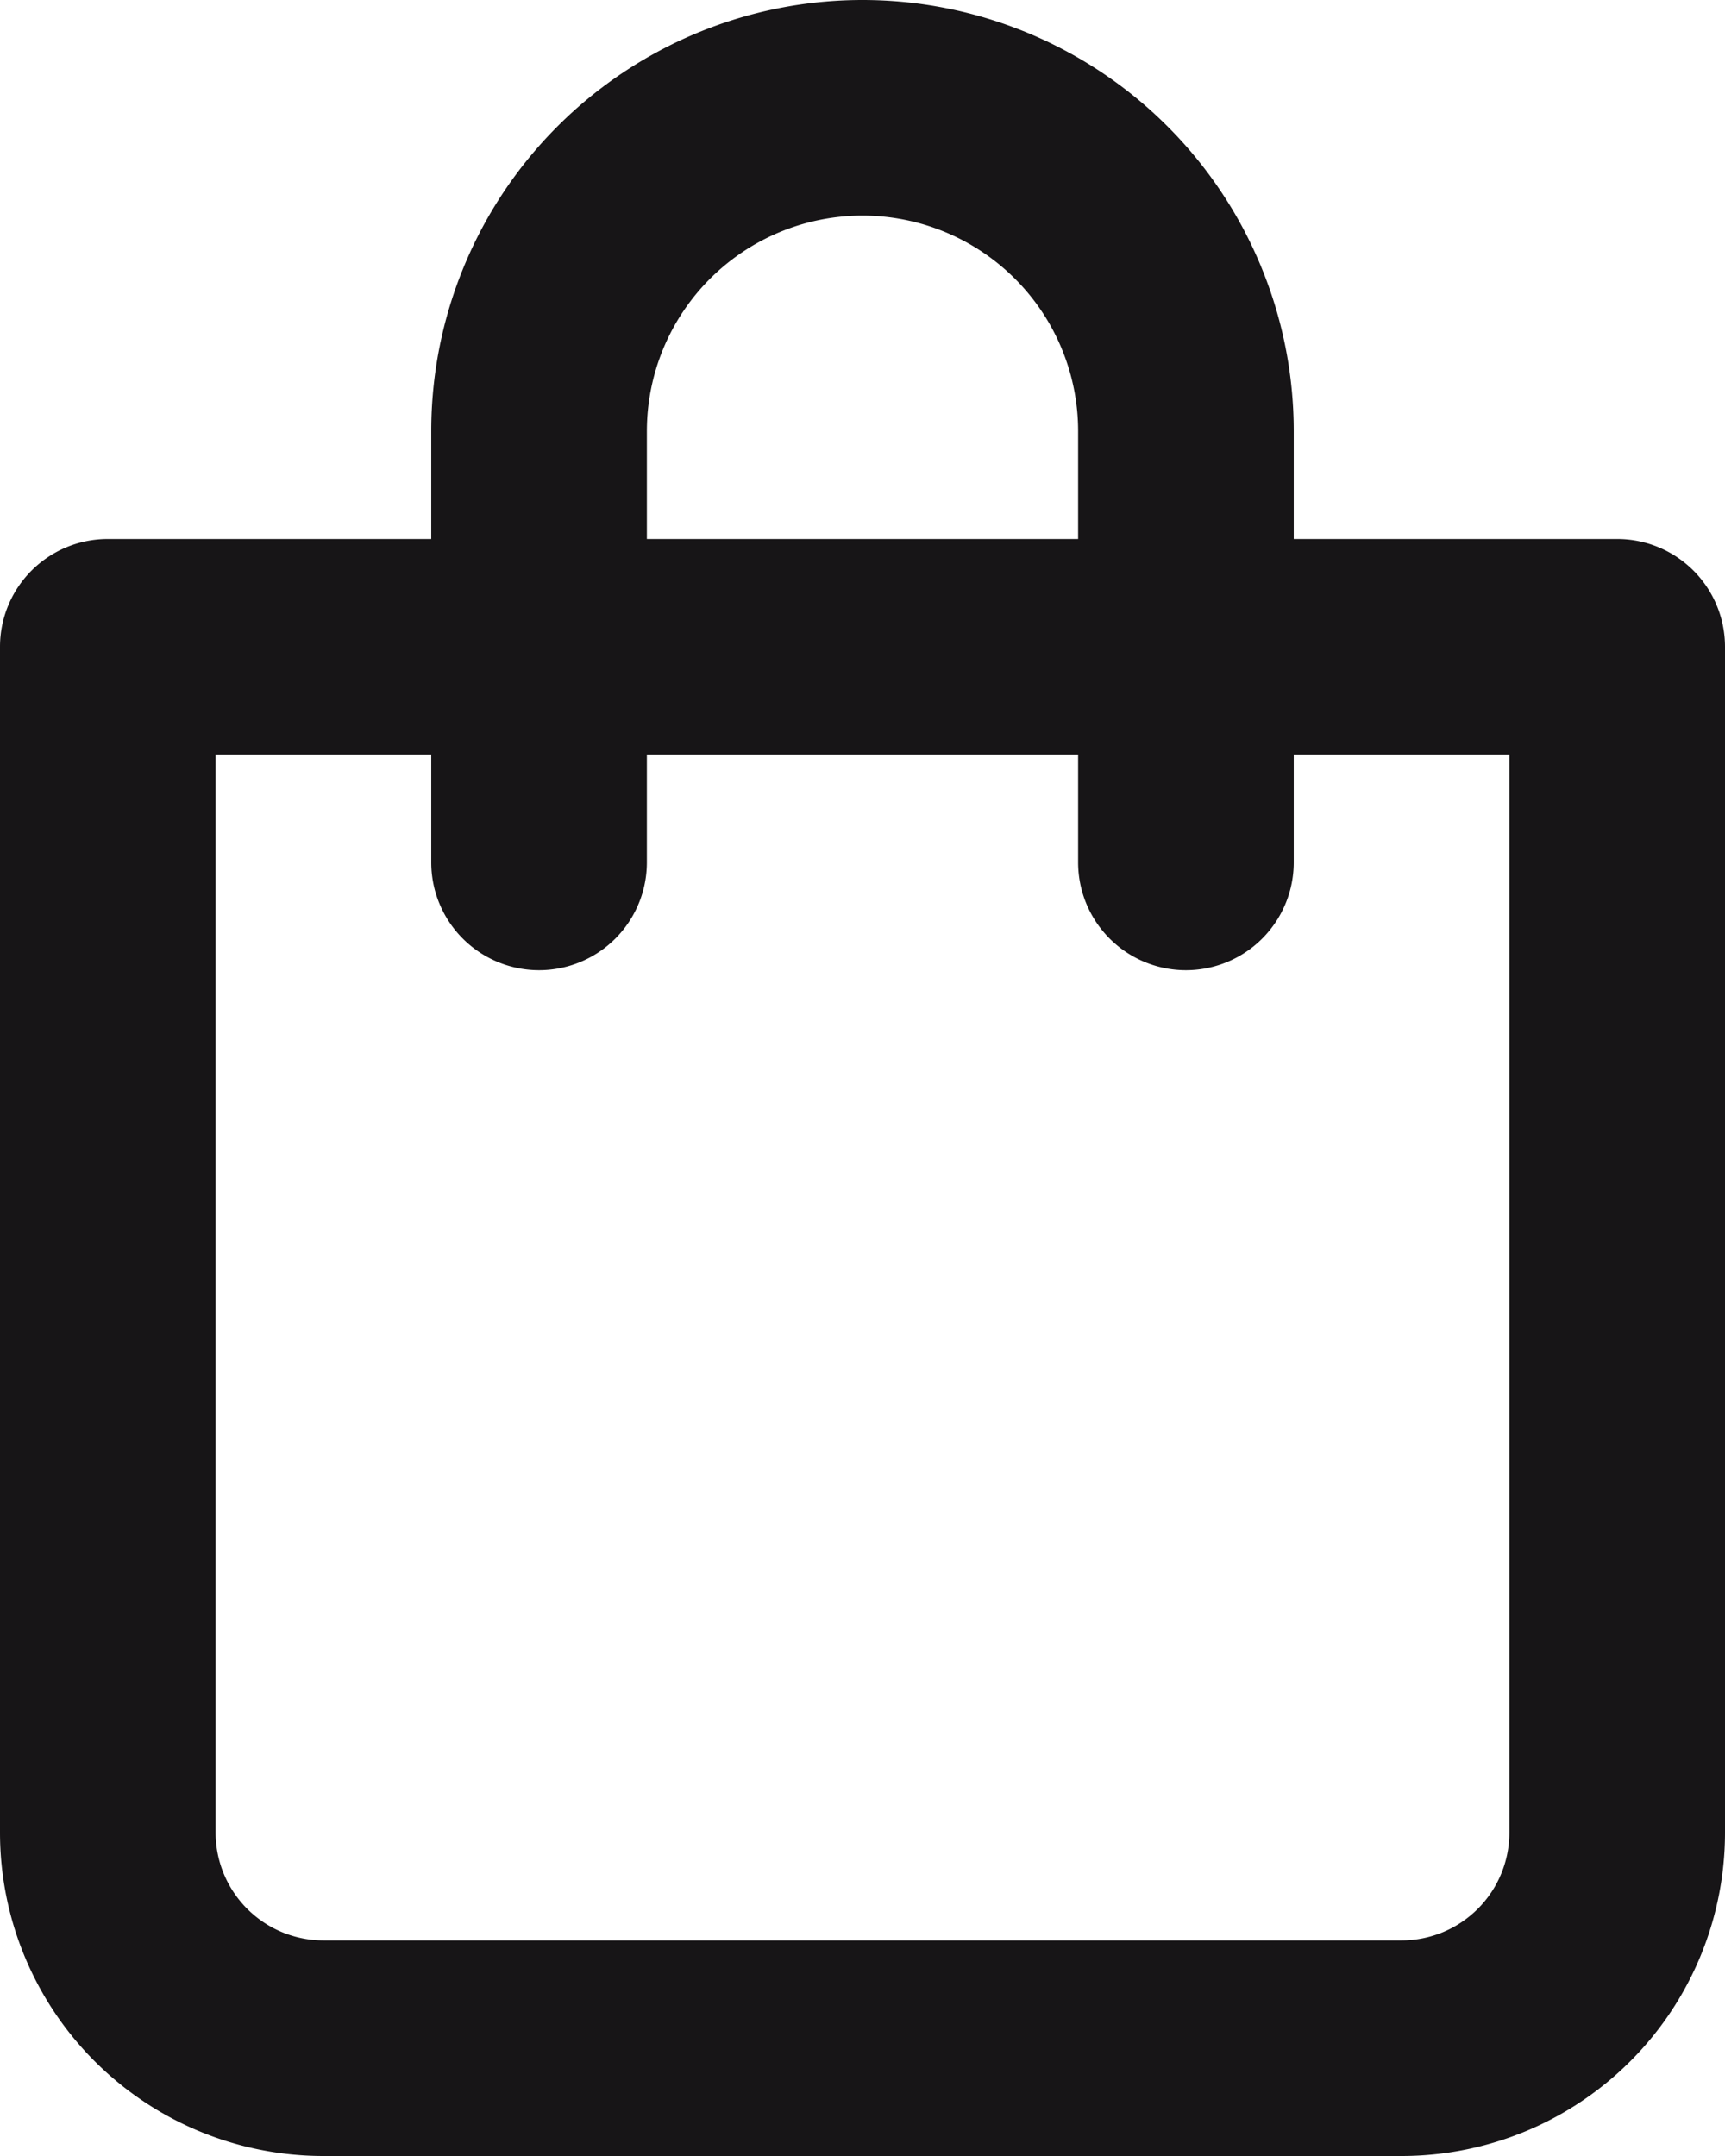 <svg xmlns="http://www.w3.org/2000/svg" width="16" height="20" viewBox="0 0 16 20">
  <path id="Path_658" data-name="Path 658" d="M875.017,1293.253h-3v-1a4,4,0,0,0-8,0v1h-3a1,1,0,0,0-1,1v11a3,3,0,0,0,3,3h10a3,3,0,0,0,3-3v-11A1,1,0,0,0,875.017,1293.253Zm-9-1a2,2,0,0,1,4,0v1h-4Zm8,13a1,1,0,0,1-1,1h-10a1,1,0,0,1-1-1v-10h2v1a1,1,0,0,0,2,0v-1h4v1a1,1,0,0,0,2,0v-1h2Z" transform="translate(-860.017 -1288.253)" fill="#171517"/>
</svg>
